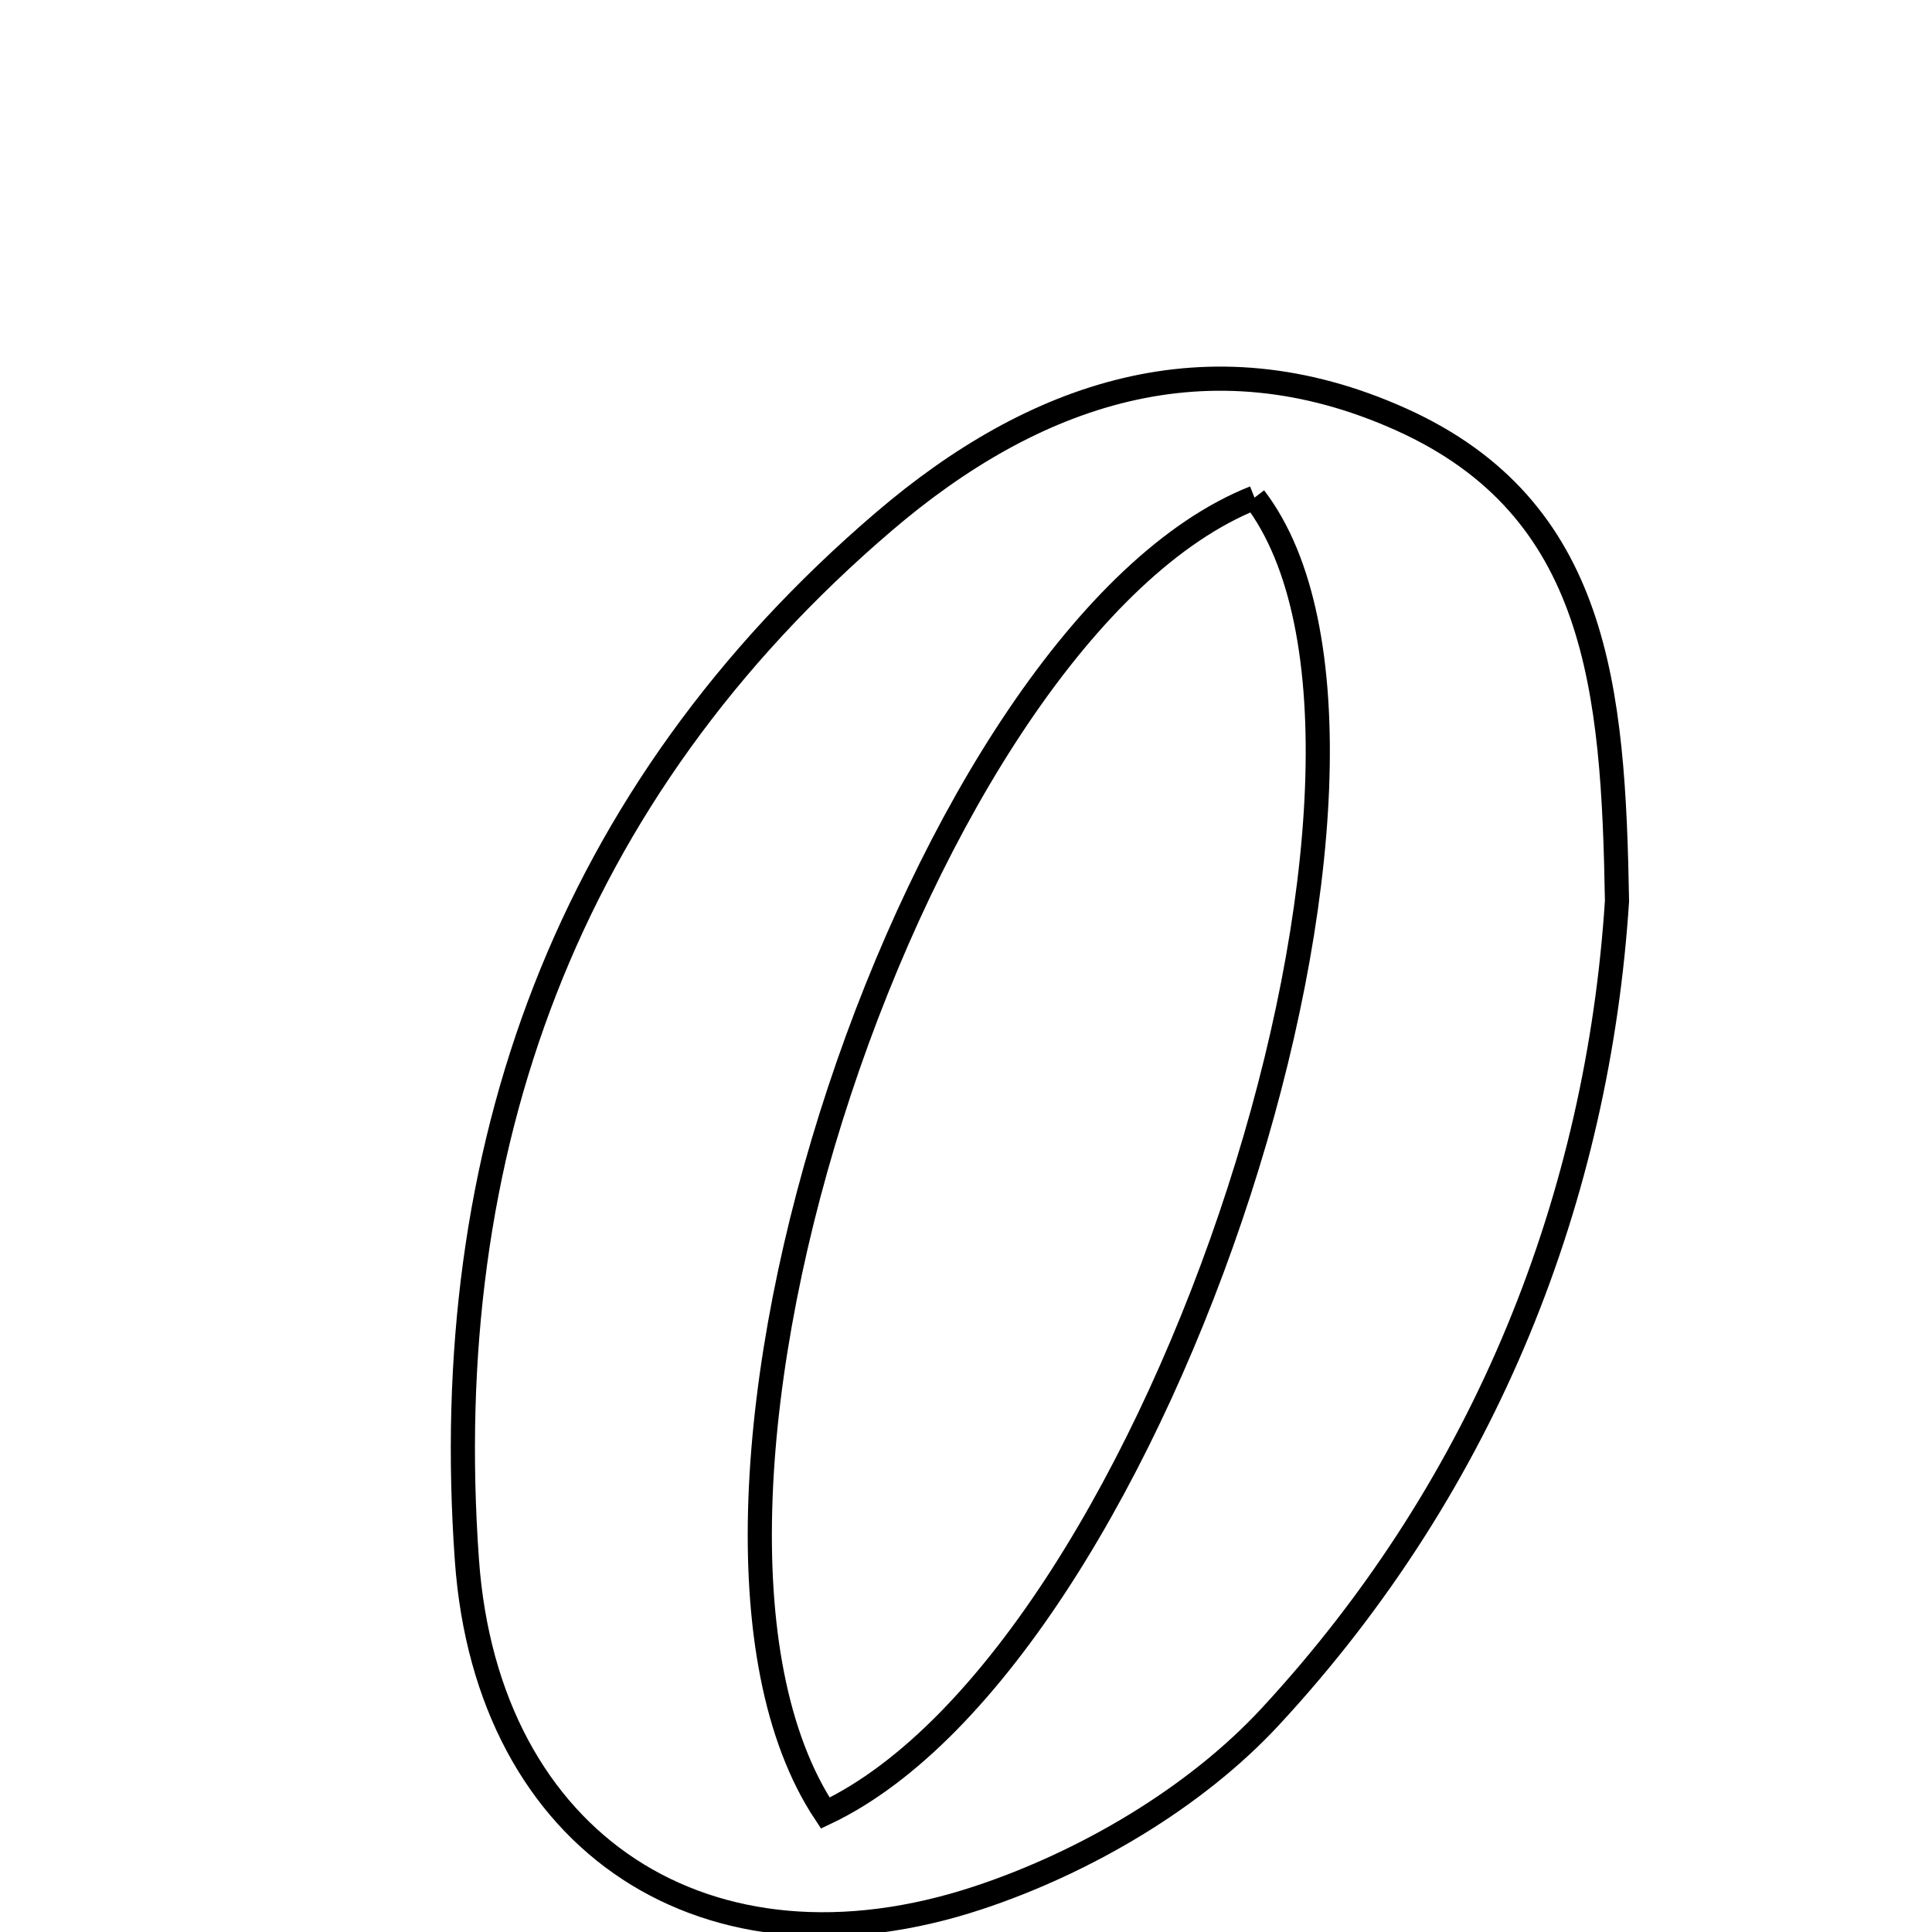 <svg xmlns="http://www.w3.org/2000/svg" viewBox="0.0 0.0 24.0 24.0" height="200px" width="200px"><path fill="none" stroke="black" stroke-width=".3" stroke-opacity="1.0"  filling="0" d="M17.407 5.211 C19.856 6.315 20.041 8.558 20.087 11.191 C19.852 14.832 18.487 18.403 15.78 21.325 C14.843 22.337 13.477 23.136 12.155 23.574 C8.796 24.687 6.053 22.913 5.8 19.38 C5.438 14.301 7.031 9.855 10.981 6.478 C12.834 4.893 14.996 4.125 17.407 5.211"></path>
<path fill="none" stroke="black" stroke-width=".3" stroke-opacity="1.0"  filling="0" d="M15.584 6.182 C11.446 7.82 7.749 18.754 10.252 22.523 C14.429 20.544 18.008 9.344 15.584 6.182"></path></svg>